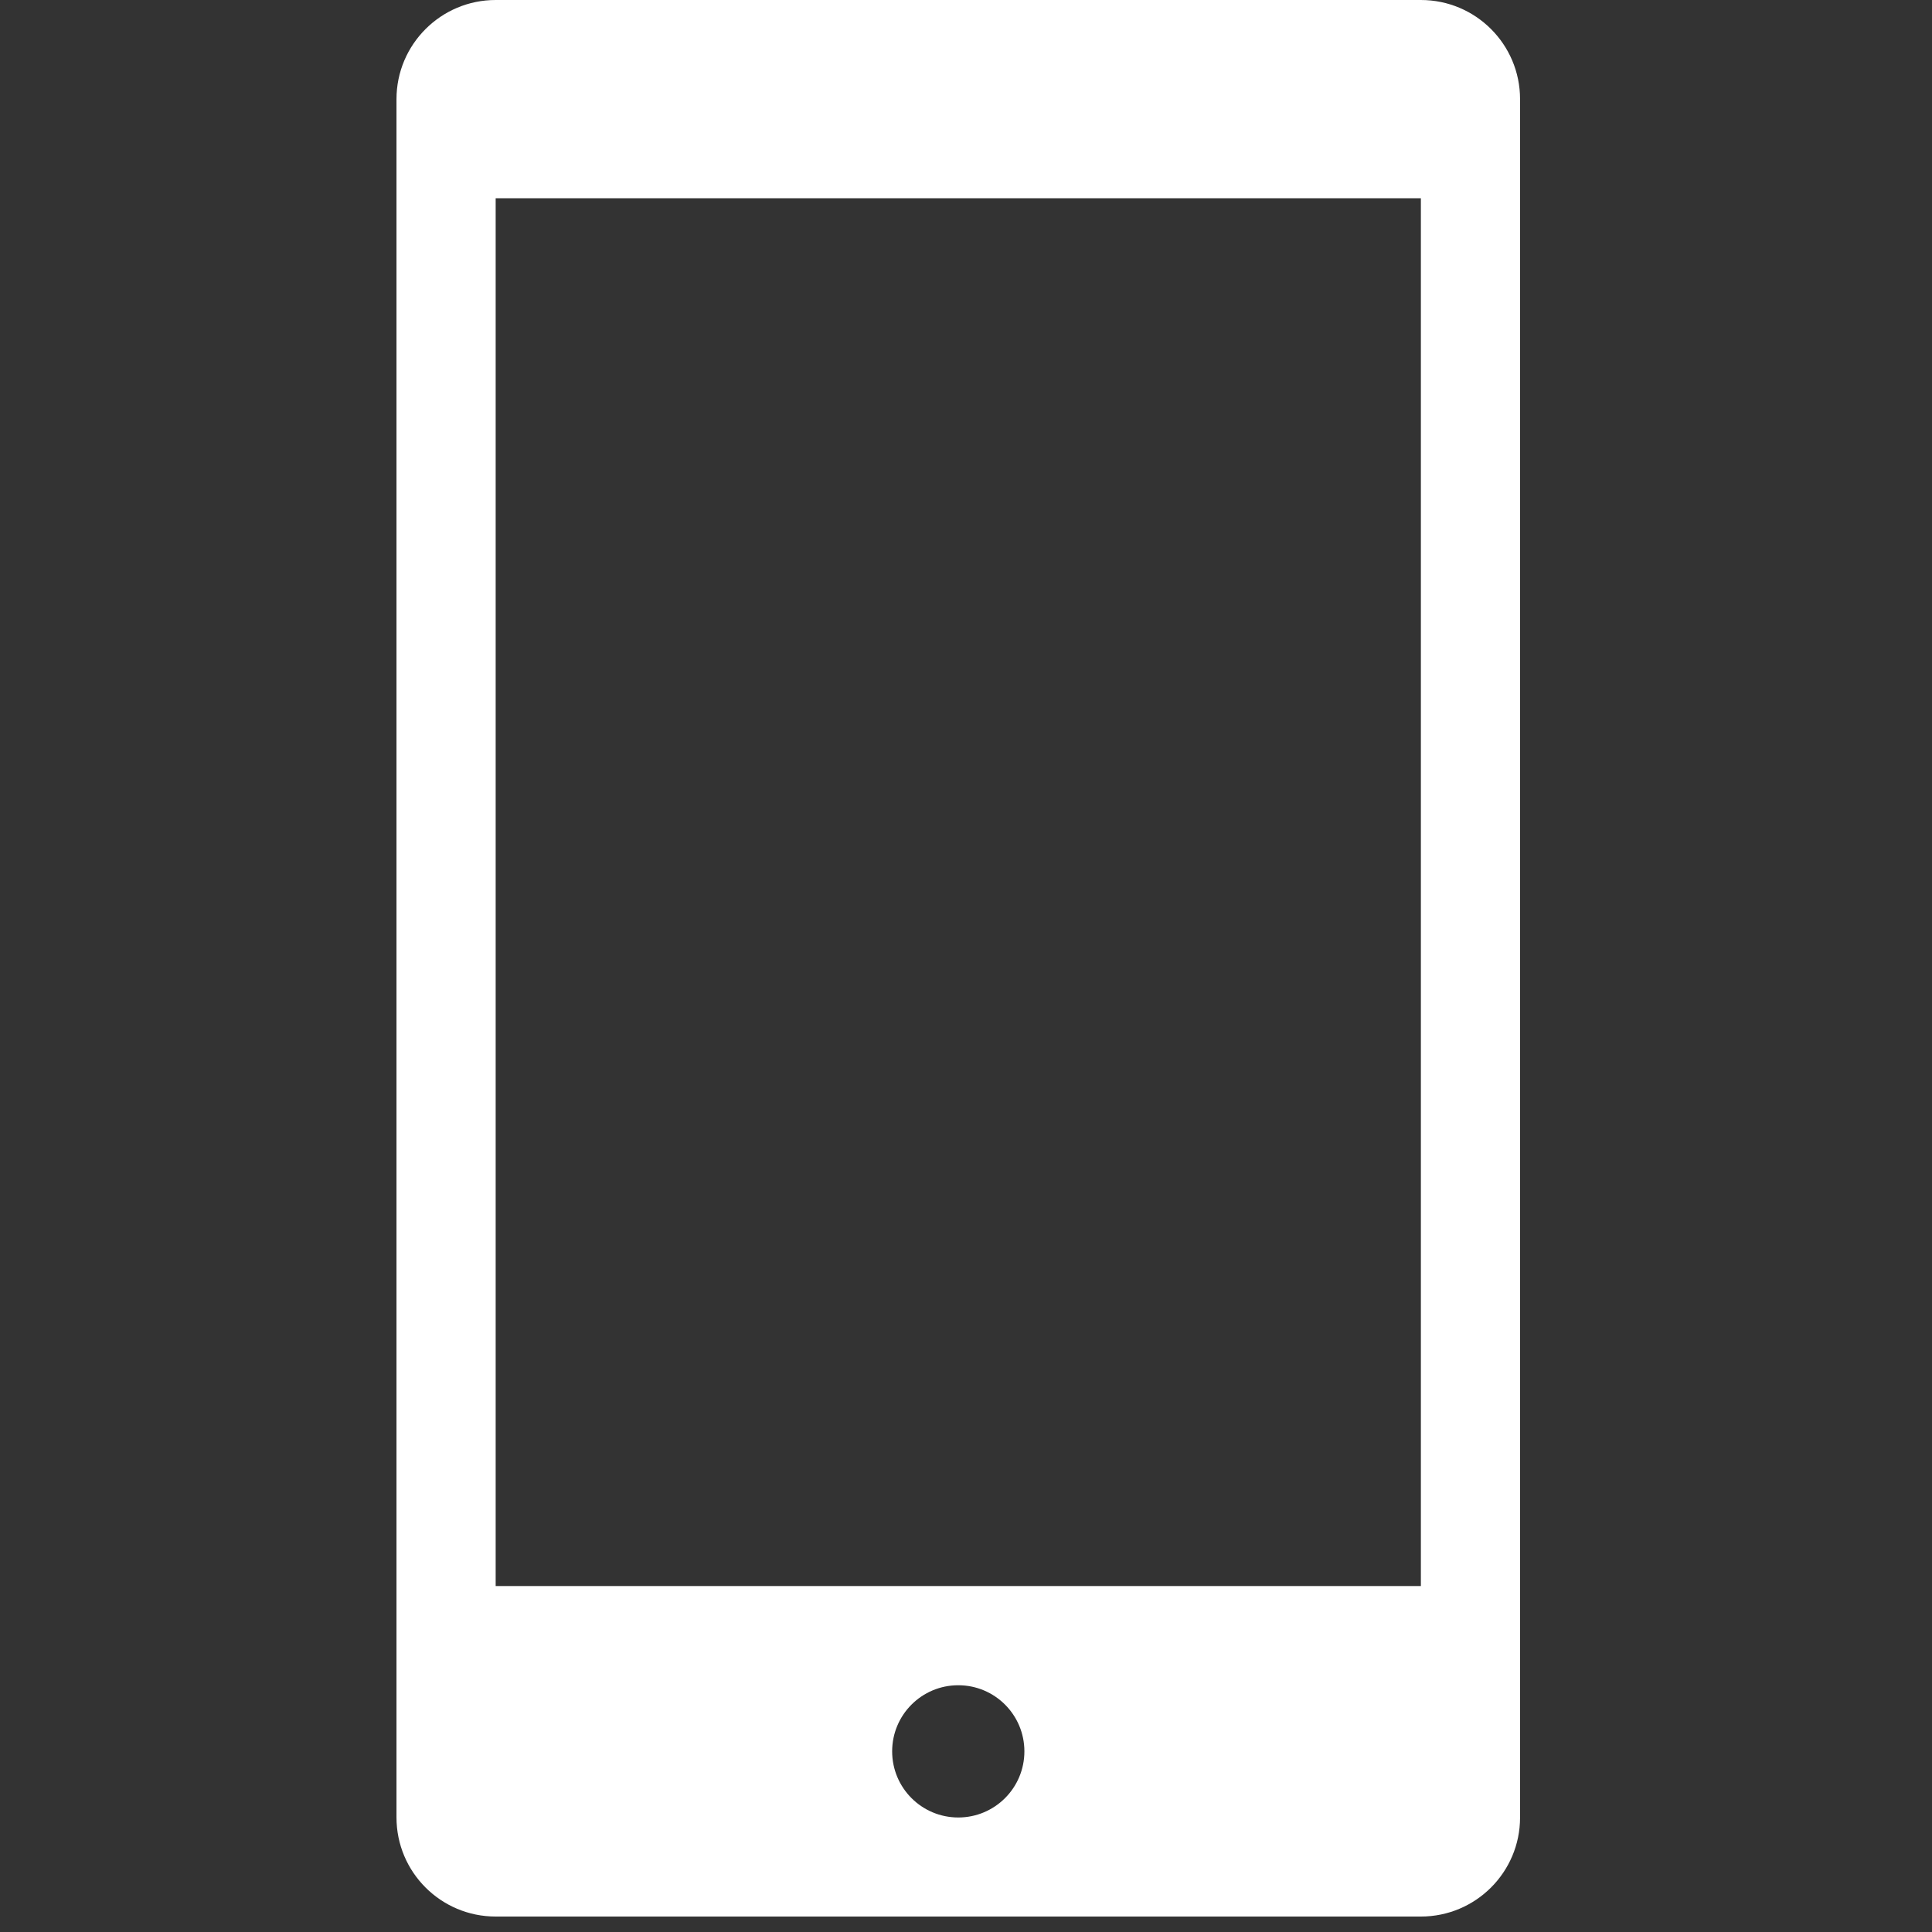 <?xml version="1.0" standalone="no"?><!DOCTYPE svg PUBLIC "-//W3C//DTD SVG 1.1//EN" "http://www.w3.org/Graphics/SVG/1.1/DTD/svg11.dtd"><svg width="32" height="32" viewBox="0 0 32 32" version="1.1" xmlns="http://www.w3.org/2000/svg" xmlns:xlink="http://www.w3.org/1999/xlink"><rect x="0" y="0" width="32" height="32" fill="#333333" stroke="none"/><defs><style type="text/css"><![CDATA[
@font-face { font-family: ifont; src: url("//at.alicdn.com/t/font_1442373896_4754455.eot?#iefix") format("embedded-opentype"), url("//at.alicdn.com/t/font_1442373896_4754455.woff") format("woff"), url("//at.alicdn.com/t/font_1442373896_4754455.ttf") format("truetype"), url("//at.alicdn.com/t/font_1442373896_4754455.svg#ifont") format("svg"); }

]]></style></defs><g class="transform-group"><g transform="scale(0.031, 0.031)"><path d="M759.168 1024 264.832 1024c-29.248 0-52.992-23.68-52.992-52.992L211.84 52.992C211.84 23.744 235.584 0 264.832 0l494.336 0c29.248 0 52.992 23.68 52.992 52.992l0 918.08C812.16 1000.32 788.416 1024 759.168 1024zM512 971.072c19.52 0 35.328-15.808 35.328-35.328 0-19.52-15.808-35.328-35.328-35.328-19.52 0-35.328 15.808-35.328 35.328C476.672 955.264 492.48 971.072 512 971.072zM759.168 105.92l-17.664 0L282.496 105.92 264.832 105.92l0 741.504 17.664 0 459.008 0 17.664 0L759.168 105.92z" fill="#fff"></path></g></g></svg>